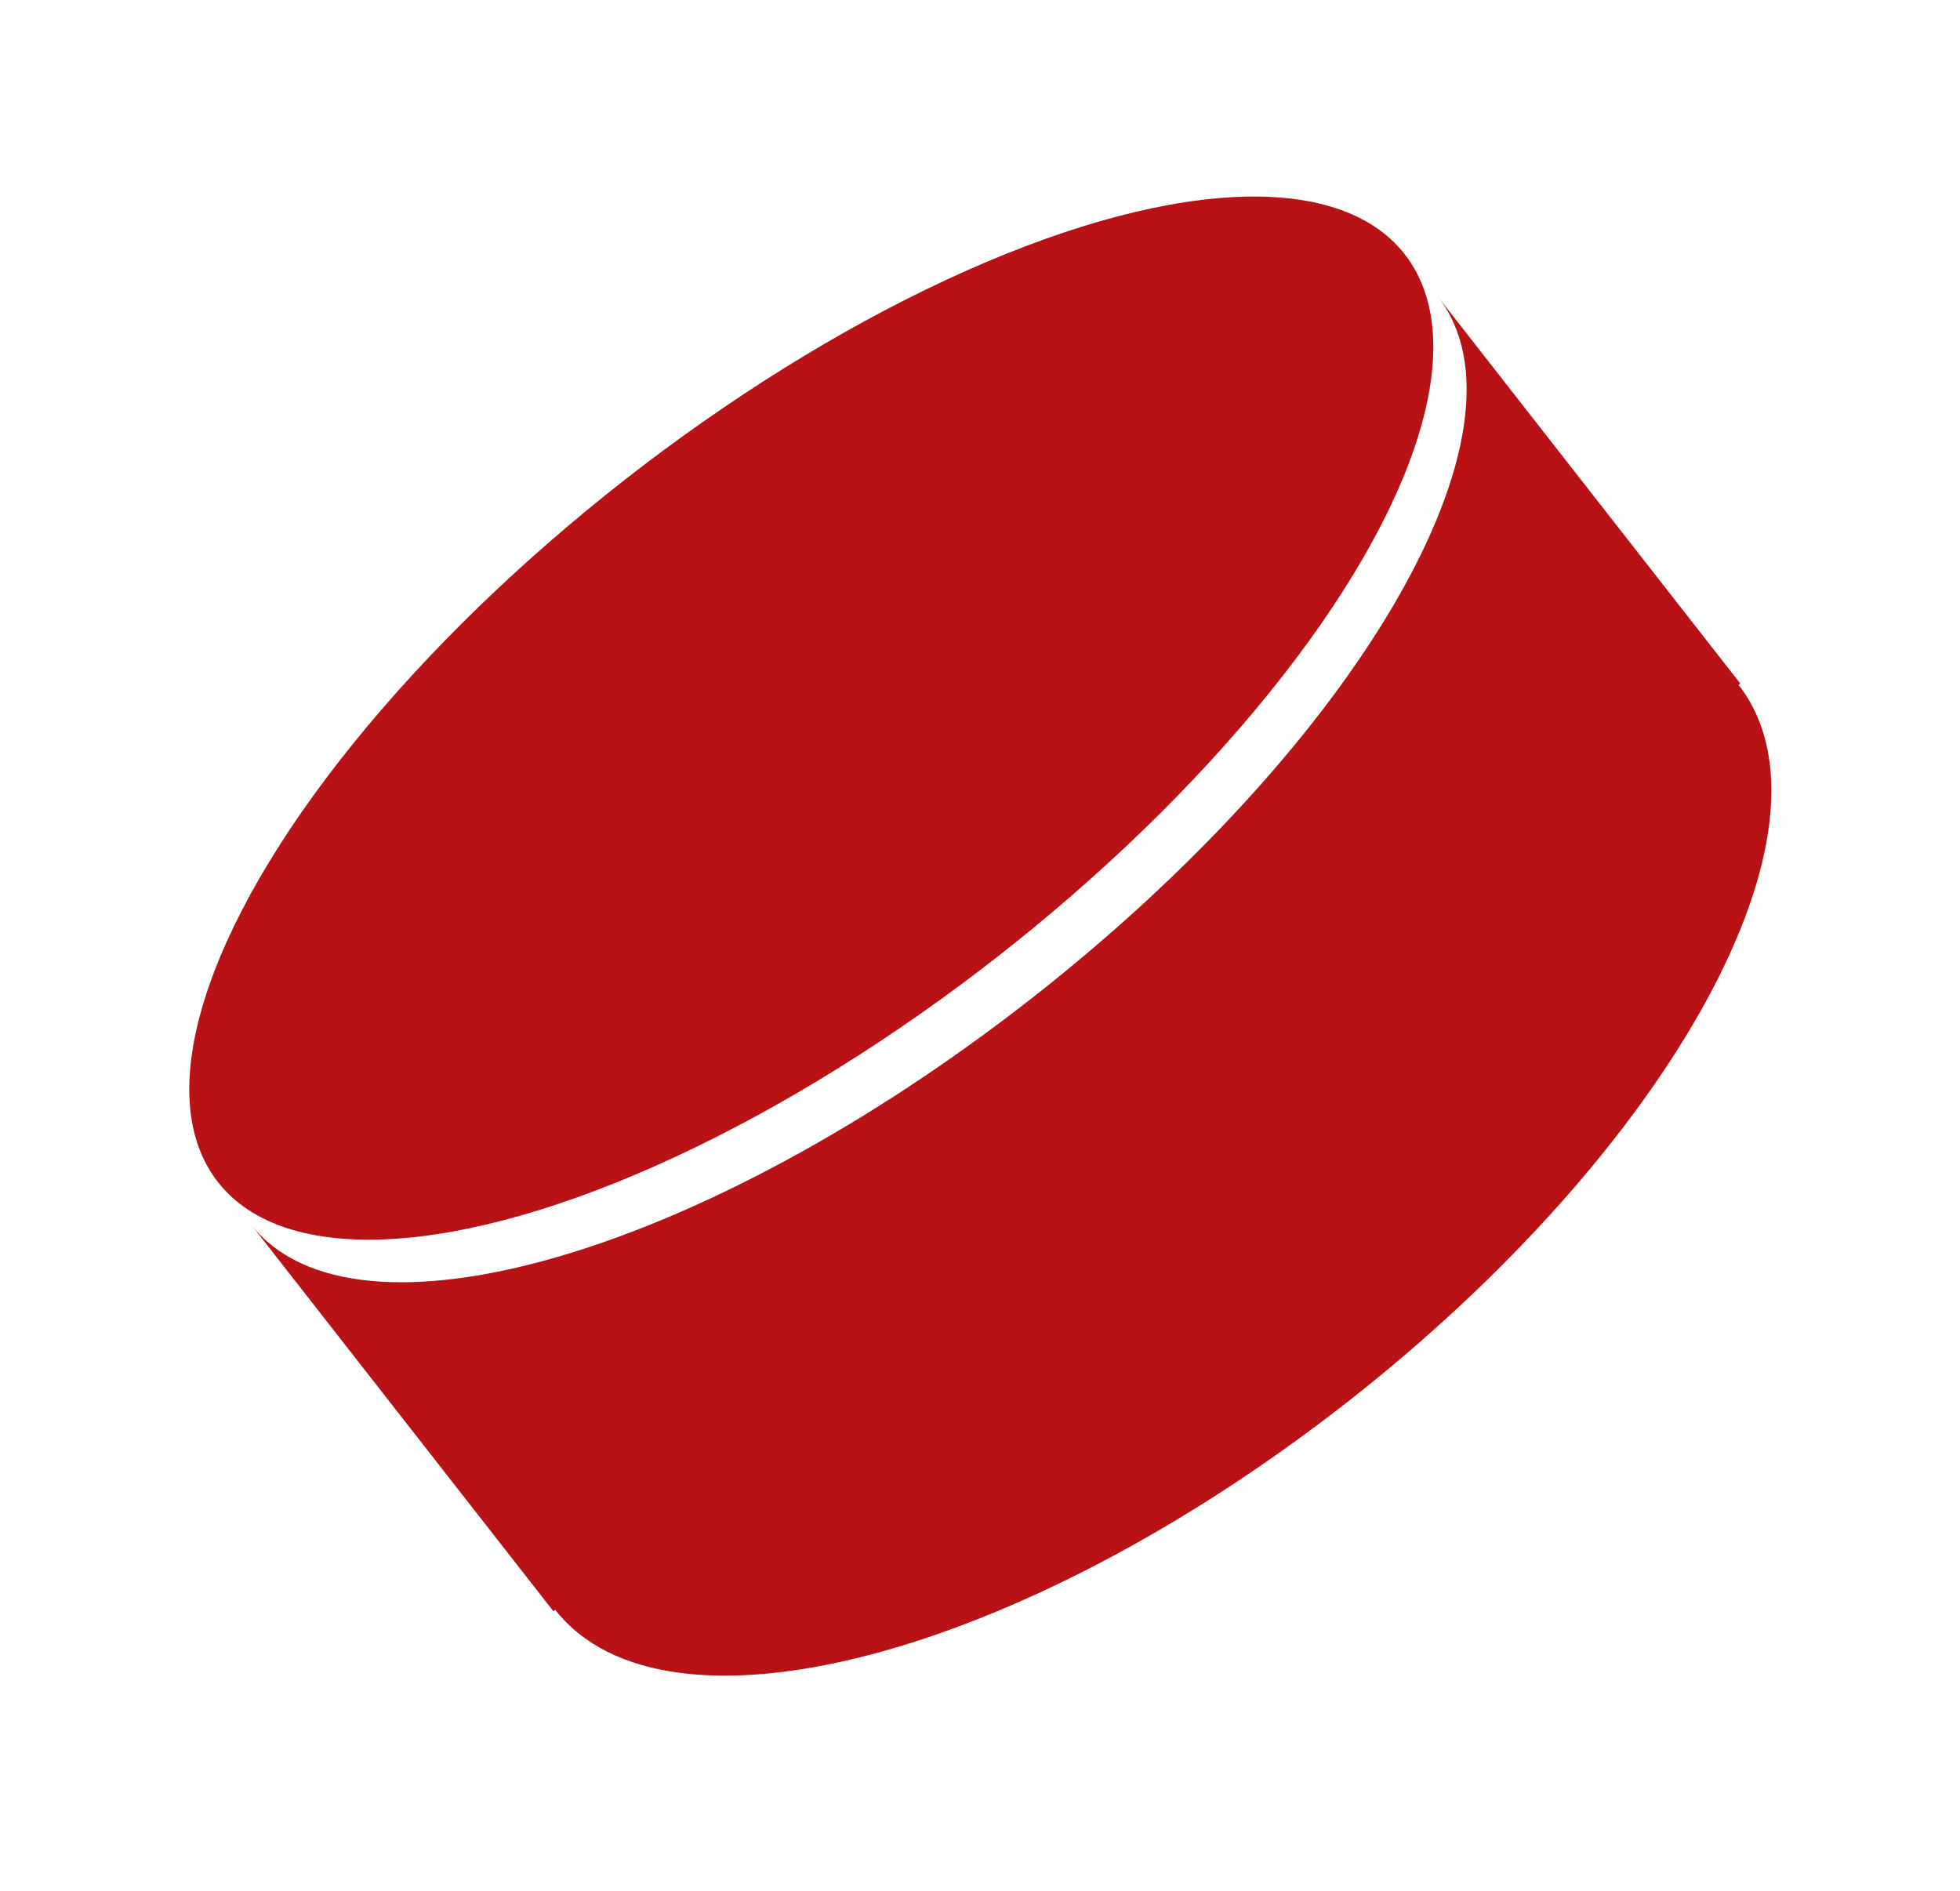 <svg xmlns="http://www.w3.org/2000/svg" xmlns:xlink="http://www.w3.org/1999/xlink" width="63.584" height="61.343" viewBox="0 0 63.584 61.343">
  <defs>
    <clipPath id="clip-path">
      <rect id="Rectangle_18" data-name="Rectangle 18" width="51" height="38" transform="translate(293 442)" fill="#fff" stroke="#707070" stroke-width="1"/>
    </clipPath>
  </defs>
  <g id="puck" transform="matrix(0.788, -0.616, 0.616, 0.788, -503.01, -136.513)" clip-path="url(#clip-path)">
    <g id="ice-hockey-puck-svgrepo-com" transform="translate(294.111 442)">
      <g id="Group_8" data-name="Group 8" transform="translate(0 0)">
        <g id="Group_7" data-name="Group 7">
          <path id="Path_144" data-name="Path 144" d="M24.431,37.092C10.94,37.092,0,32.7,0,27.276V43.2H.076C.076,49,10.983,53.714,24.431,53.714S48.79,49,48.79,43.2h.071V27.276C48.862,32.7,37.924,37.092,24.431,37.092Z" transform="translate(-0.001 -15.714)" fill="#b81217"/>
          <ellipse id="Ellipse_12" data-name="Ellipse 12" cx="24.43" cy="9.816" rx="24.43" ry="9.816" fill="#b81217"/>
        </g>
      </g>
    </g>
  </g>
</svg>
